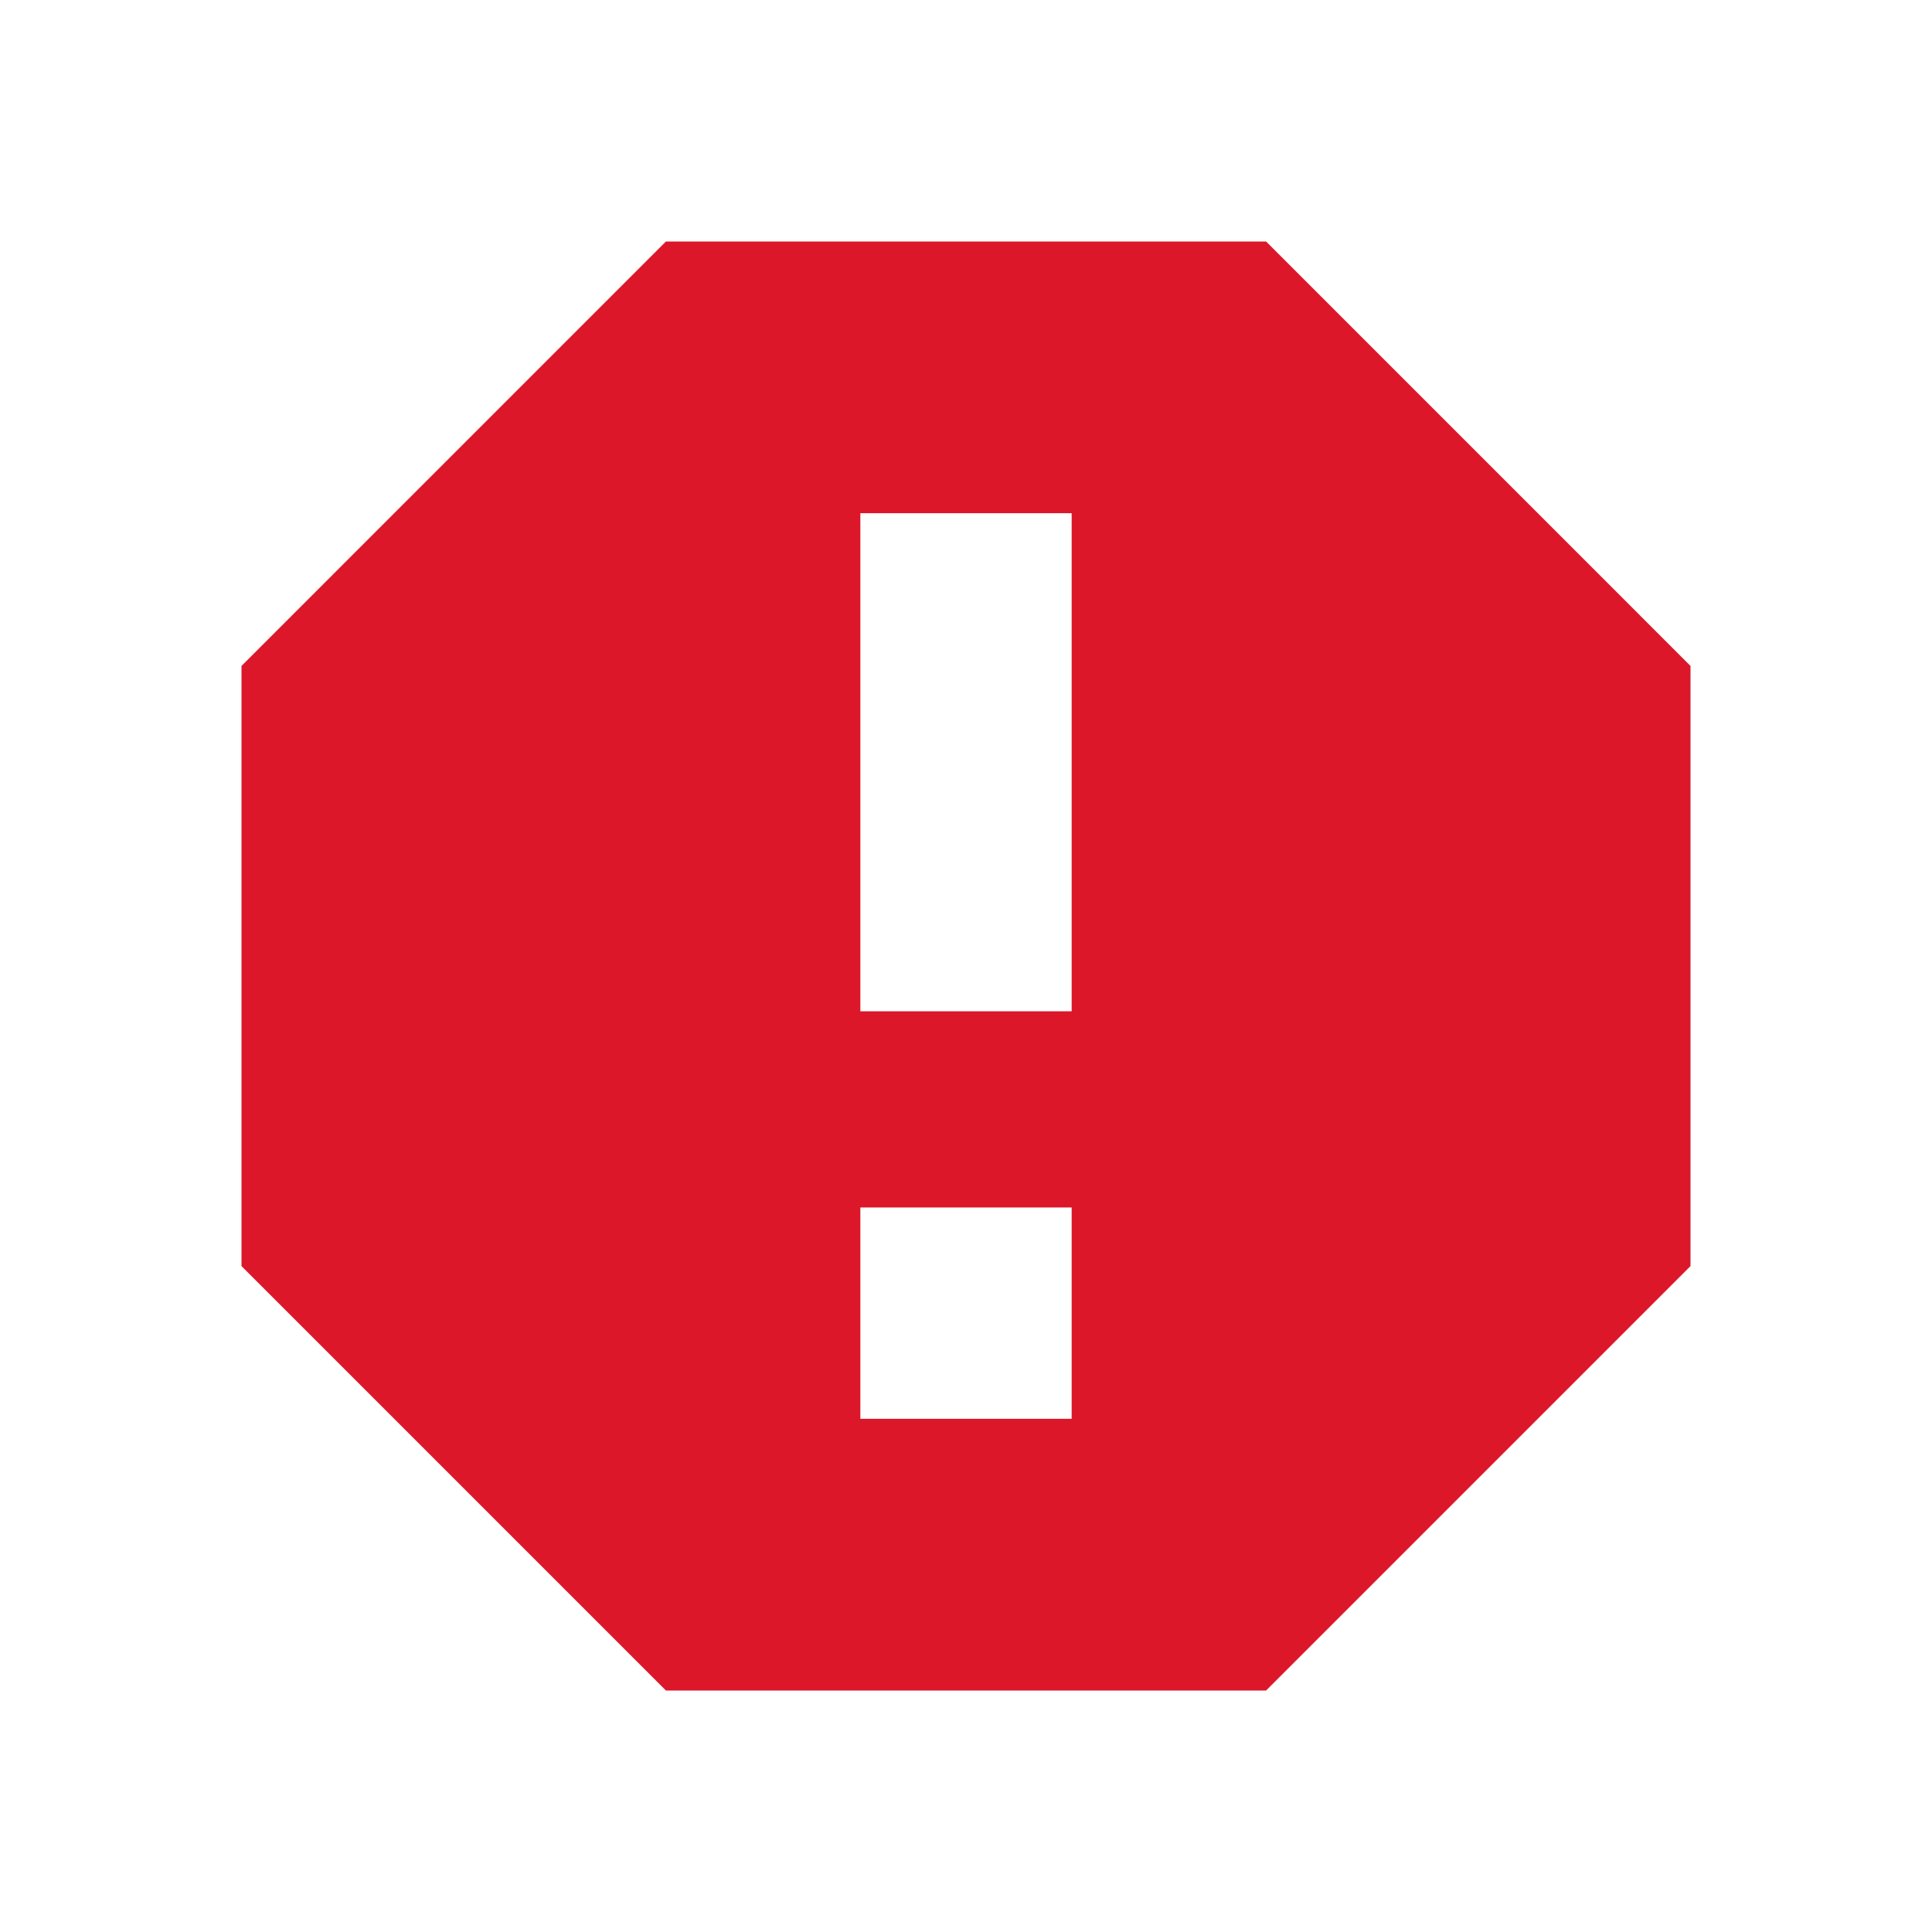 <svg xmlns="http://www.w3.org/2000/svg" viewBox="0 0 512 512" fill="#dc172a" width="512" height="512"><path d="M335.531 64H176.473L64.002 176.476V335.53L176.472 448h159.059l112.467-112.47V176.476L335.531 64zM284 376h-56v-56.002h56V376zm0-108h-56V136h56v132z"></path></svg>